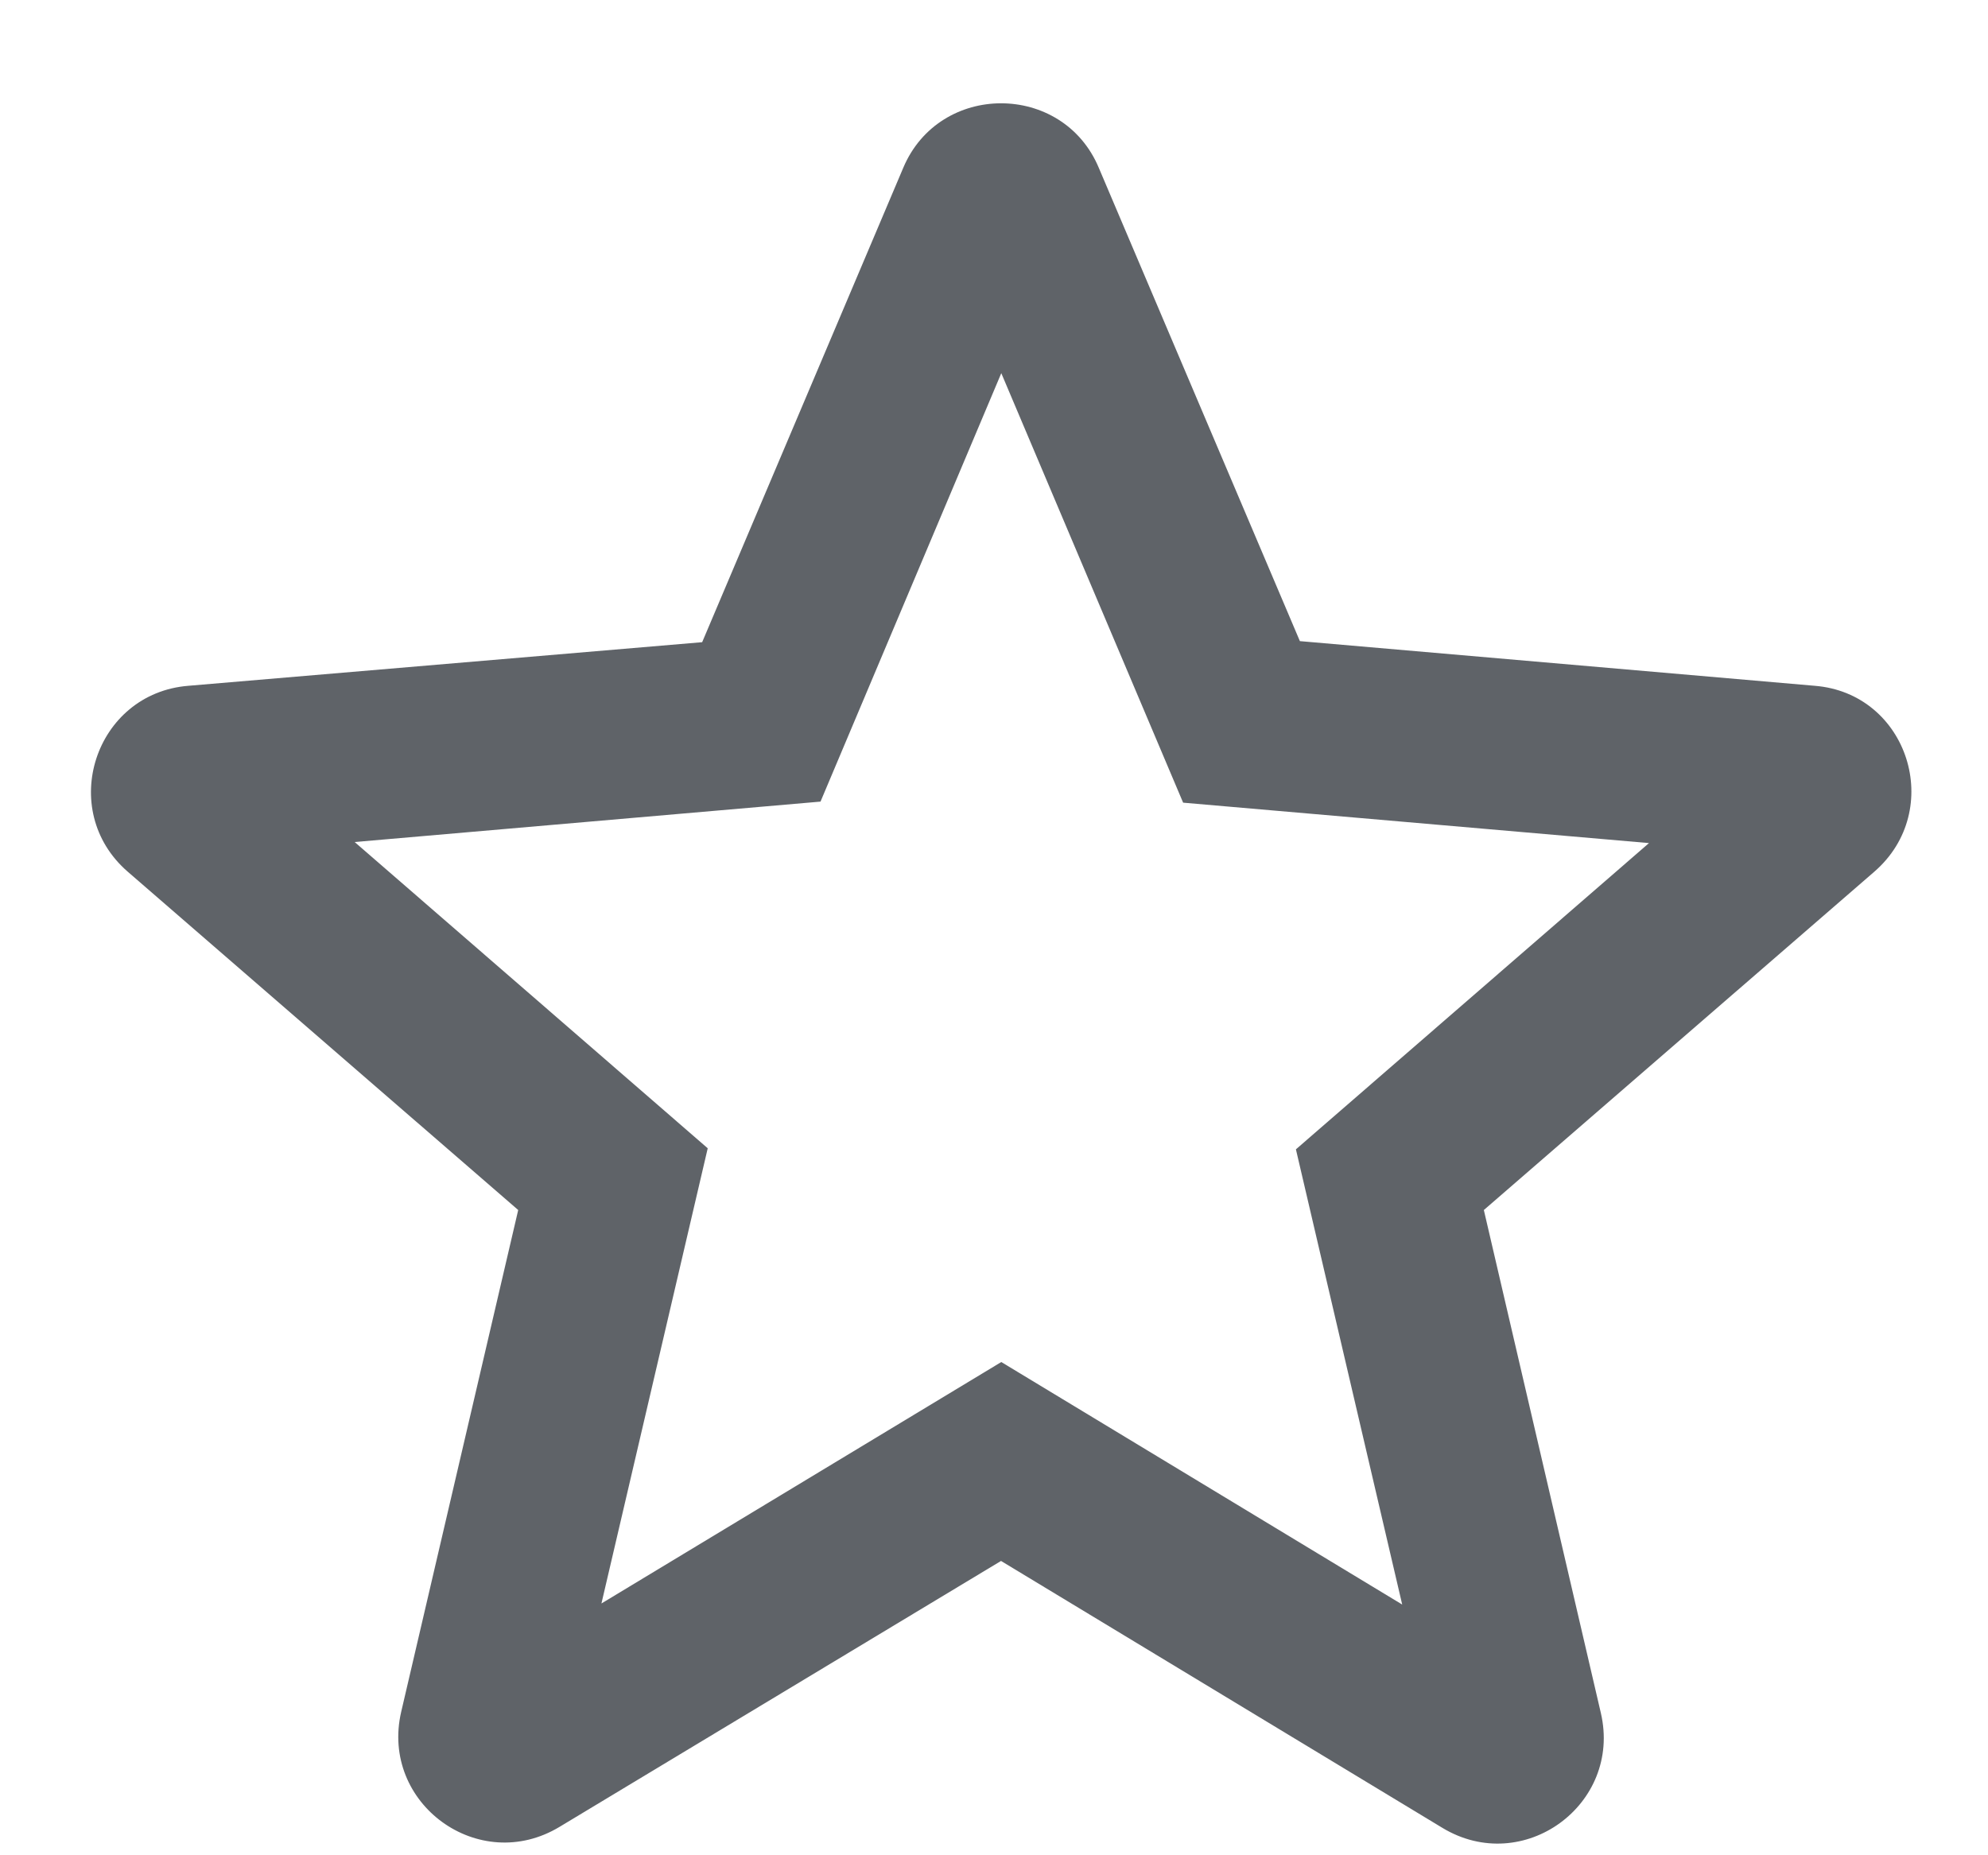 <svg width="15" height="14" viewBox="0 0 15 14" fill="none" xmlns="http://www.w3.org/2000/svg">
<path fill-rule="evenodd" clip-rule="evenodd" d="M13.692 5.175L9.808 4.838L8.291 1.267C8.019 0.617 7.088 0.617 6.815 1.267L5.298 4.846L1.422 5.175C0.716 5.231 0.427 6.114 0.965 6.579L3.91 9.131L3.027 12.918C2.867 13.609 3.613 14.154 4.223 13.785L7.553 11.779L10.883 13.793C11.493 14.162 12.239 13.617 12.079 12.927L11.196 9.131L14.141 6.579C14.679 6.114 14.398 5.231 13.692 5.175ZM7.555 10.278L4.538 12.1L5.34 8.665L2.676 6.354L6.191 6.049L7.555 2.816L8.927 6.057L12.442 6.362L9.778 8.673L10.58 12.108L7.555 10.278Z" fill="#5F6368"/>
</svg>
